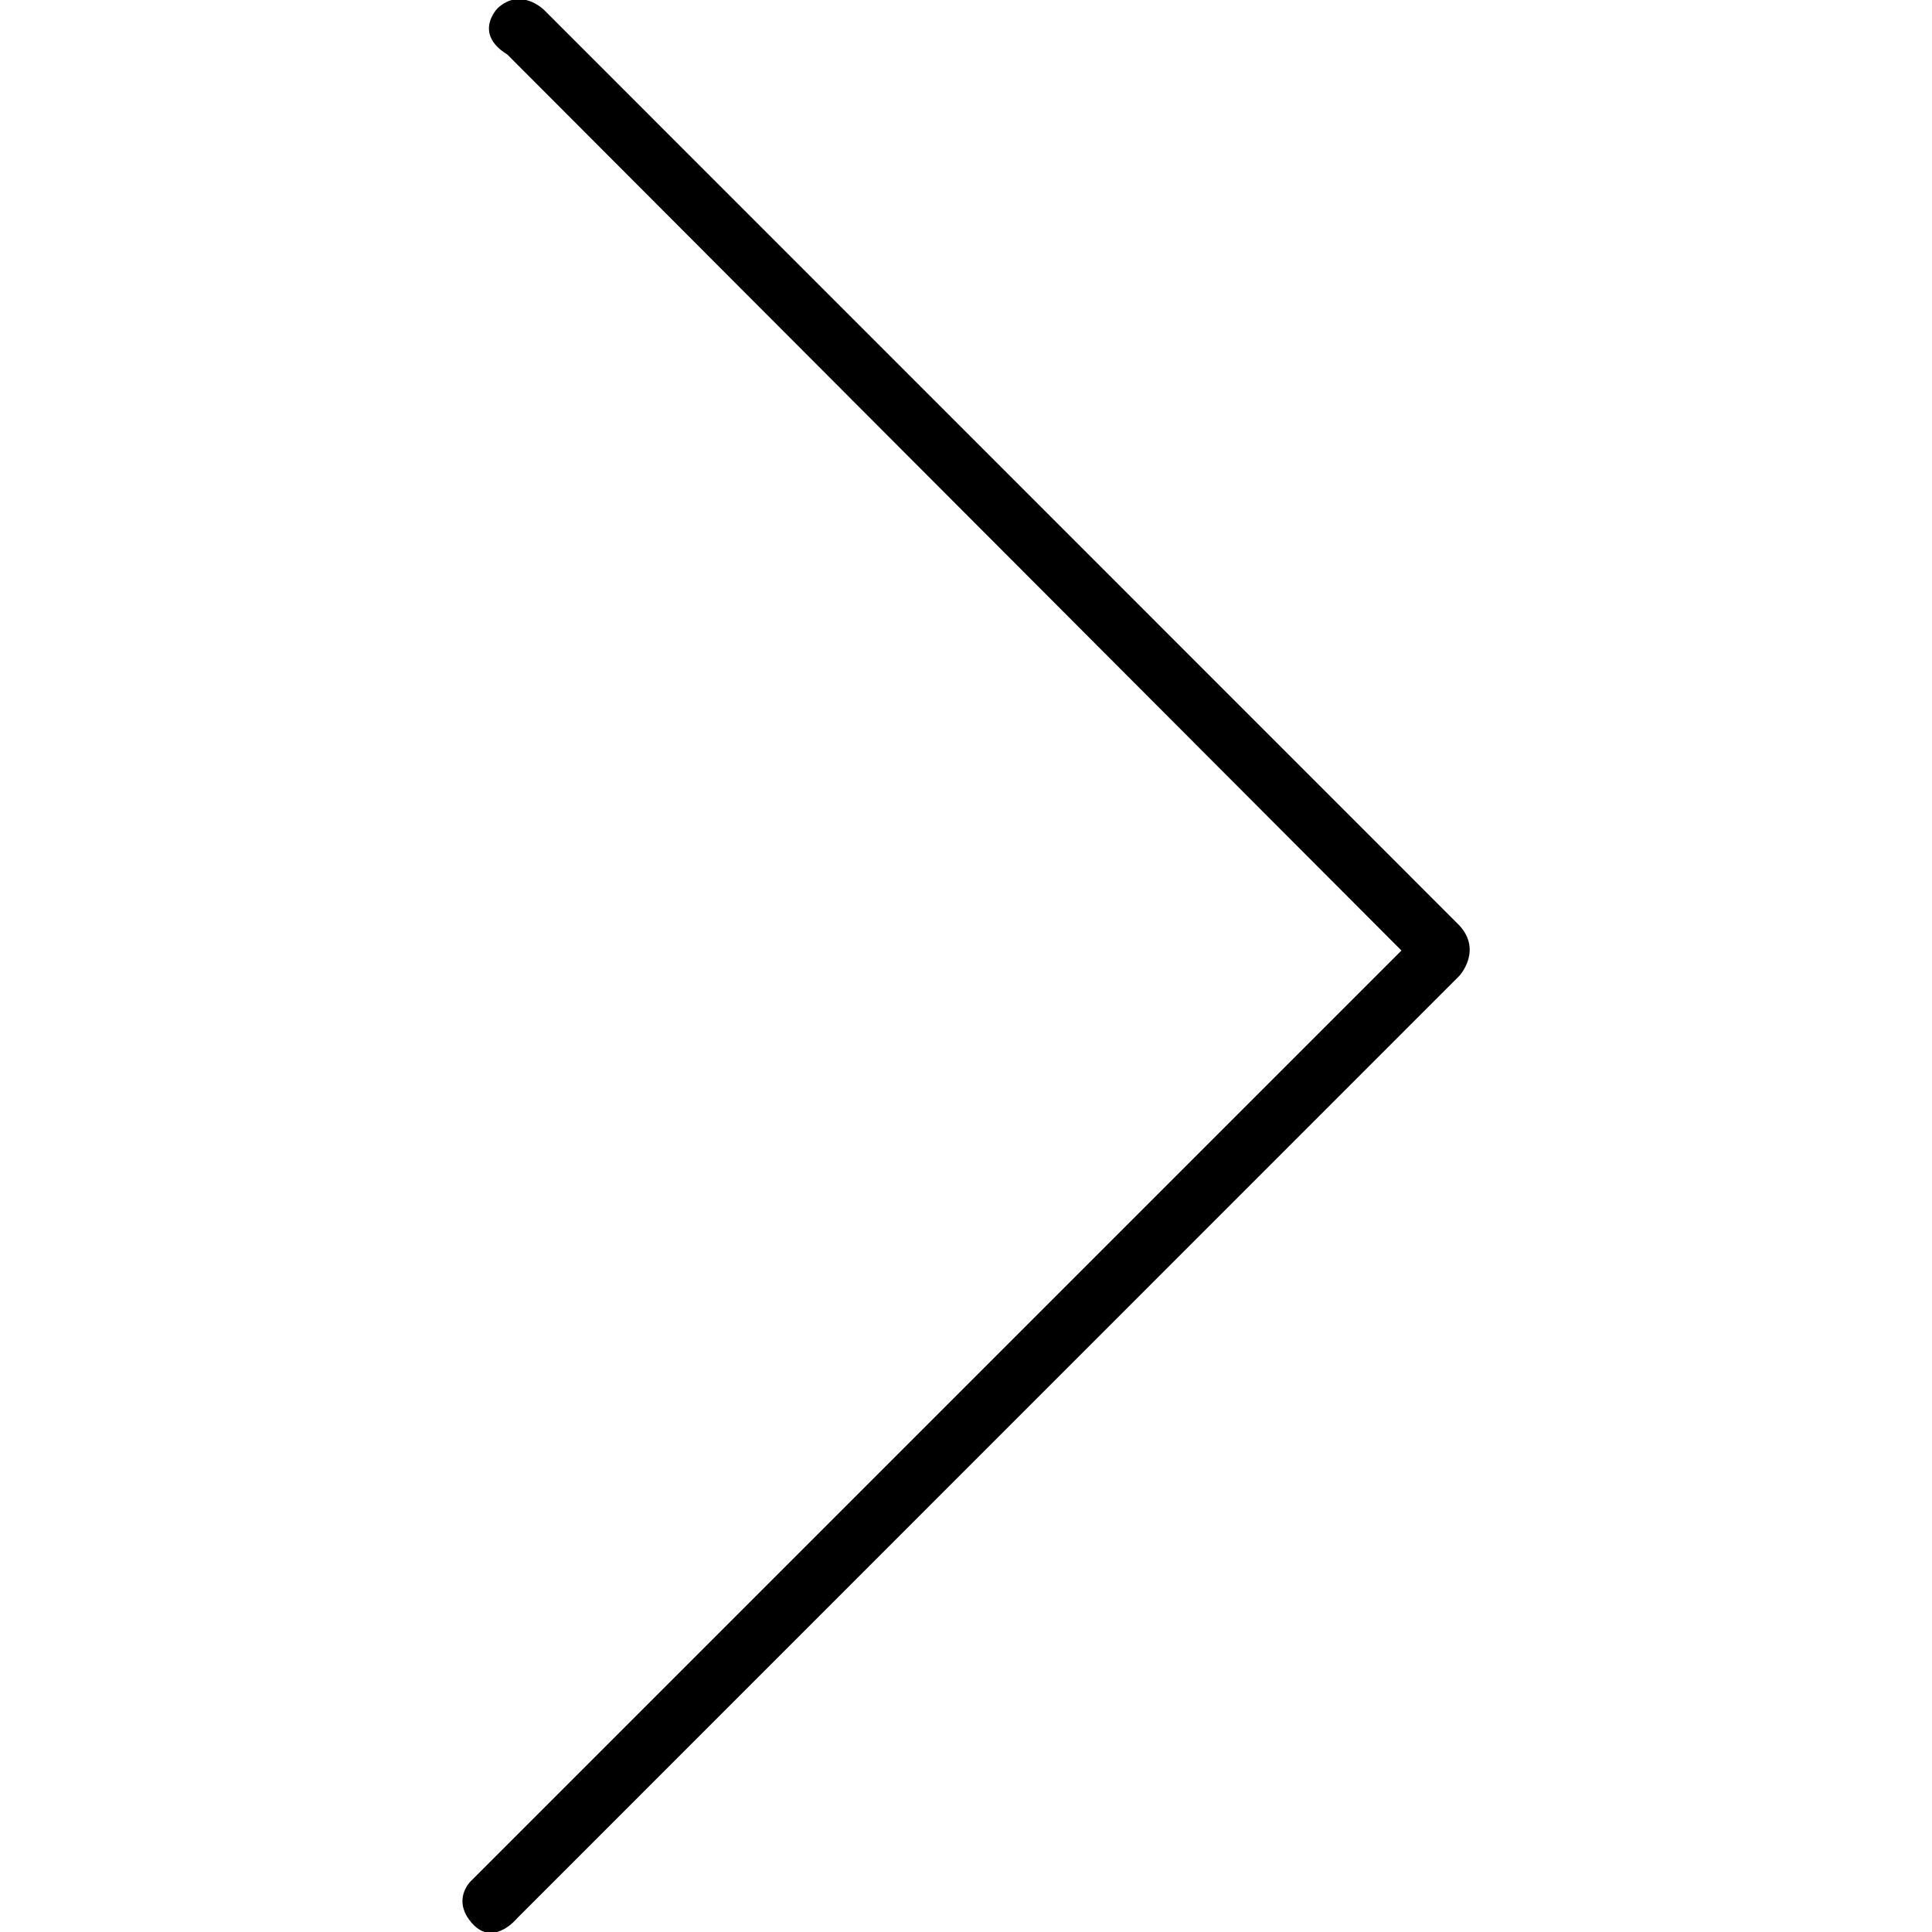 <?xml version="1.0" encoding="utf-8"?>
<!-- Generator: Adobe Illustrator 17.0.0, SVG Export Plug-In . SVG Version: 6.00 Build 0)  -->
<!DOCTYPE svg PUBLIC "-//W3C//DTD SVG 1.1//EN" "http://www.w3.org/Graphics/SVG/1.1/DTD/svg11.dtd">
<svg version="1.1" id="Calque_1" xmlns="http://www.w3.org/2000/svg" xmlns:xlink="http://www.w3.org/1999/xlink" x="0px" y="0px"
	 width="1024px" height="1024px" viewBox="0 0 1024 1024" enable-background="new 0 0 1024 1024" xml:space="preserve">
<path d="M250.4,1019.6c-11.3-12.5-1-22.4-1-22.4l493.4-493.4L268.9,28.9c-18.4-11.3-5.1-24.6-5.1-24.6c12.3-11.3,24.6,1,24.6,1
	l485.1,485.2c12.3,13.4,0,26.7,0,26.7l-499.4,499.5C274.1,1016.7,261.7,1032,250.4,1019.6z"/>
</svg>
